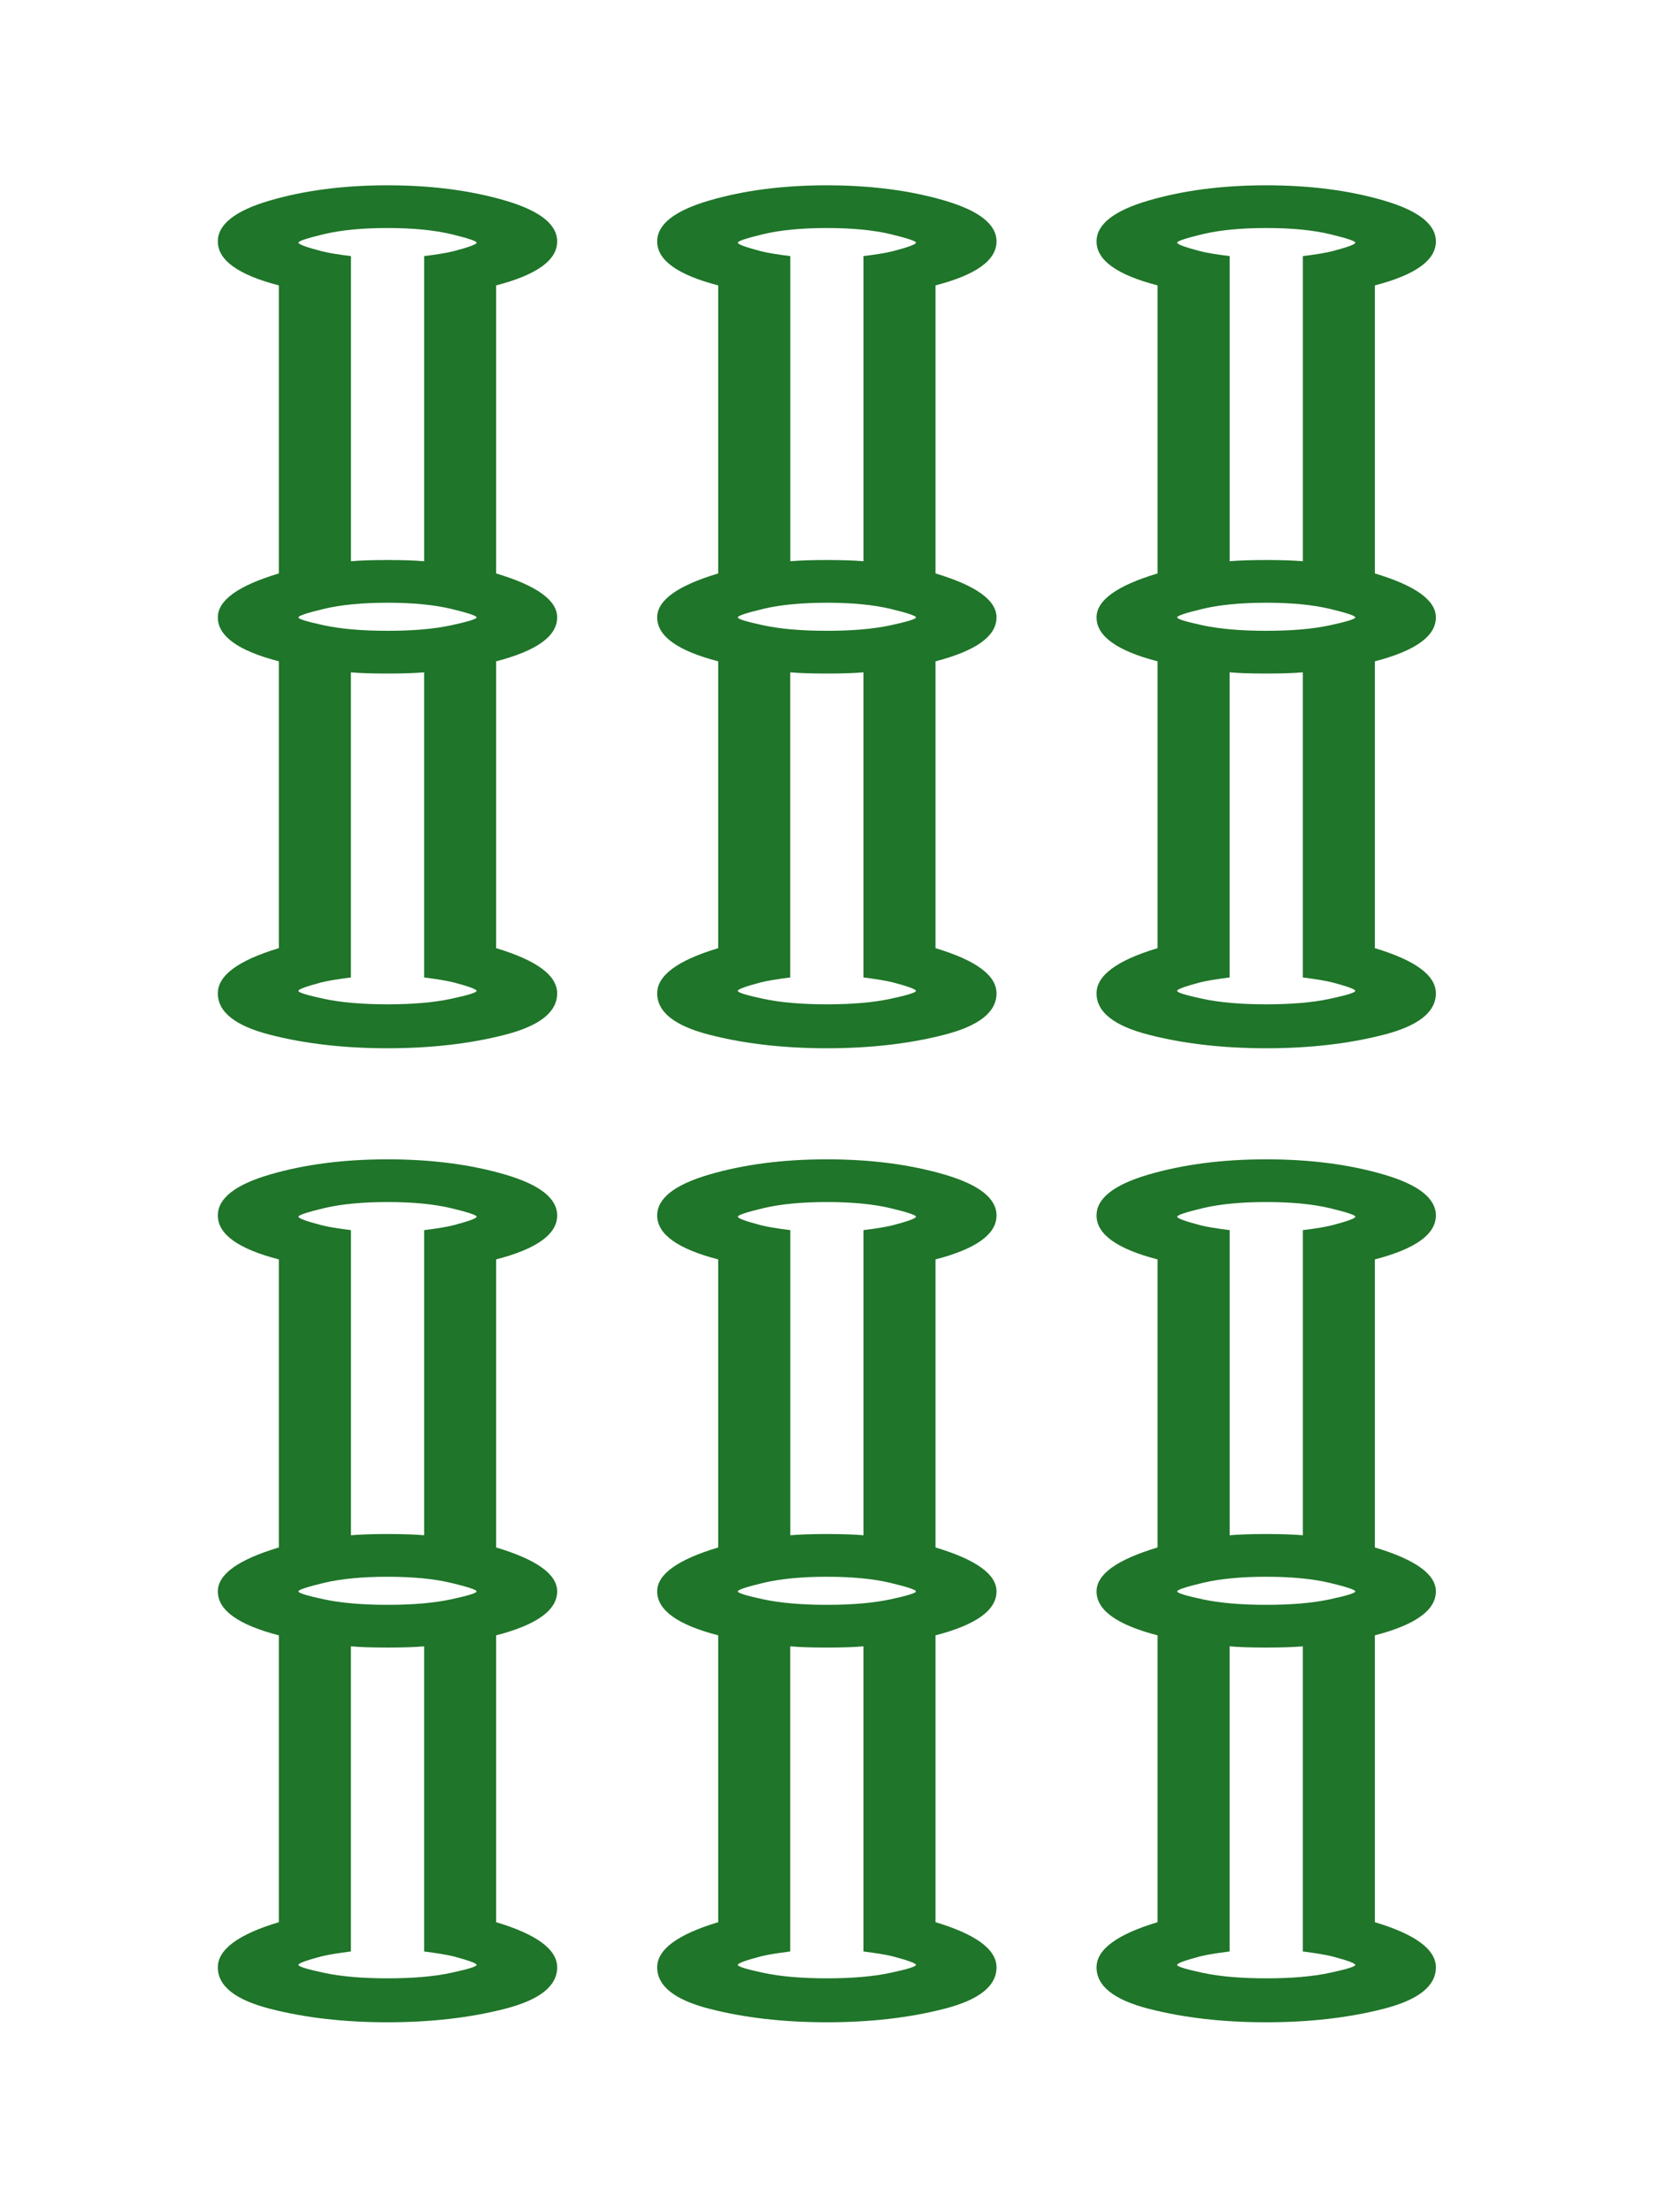 <?xml version="1.0" encoding="utf-8"?>
<!-- Generator: Adobe Illustrator 16.0.0, SVG Export Plug-In . SVG Version: 6.00 Build 0)  -->
<!DOCTYPE svg PUBLIC "-//W3C//DTD SVG 1.1//EN" "http://www.w3.org/Graphics/SVG/1.1/DTD/svg11.dtd">
<svg version="1.1" id="Layer_1" xmlns="http://www.w3.org/2000/svg" xmlns:xlink="http://www.w3.org/1999/xlink" x="0px" y="0px"
	 width="66.334px" height="88.5px" viewBox="0 0 66.334 88.5" enable-background="new 0 0 66.334 88.5" xml:space="preserve">
<g>
	<g>
		<path fill="#1F7529" d="M15.504,7.413c1.758,0,3.328,0.205,4.712,0.611c1.383,0.406,2.075,0.951,2.075,1.635
			c0,0.75-0.814,1.336-2.441,1.758V22.94c1.627,0.488,2.441,1.074,2.441,1.758c0,0.75-0.814,1.336-2.441,1.758v11.475
			c1.627,0.488,2.441,1.092,2.441,1.807c0,0.75-0.7,1.303-2.1,1.66c-1.4,0.359-2.962,0.537-4.688,0.537
			c-1.726,0-3.288-0.178-4.688-0.537c-1.4-0.357-2.1-0.91-2.1-1.66c0-0.715,0.813-1.318,2.441-1.807V26.456
			c-1.628-0.422-2.441-1.008-2.441-1.758c0-0.684,0.813-1.27,2.441-1.758V11.417c-1.628-0.422-2.441-1.008-2.441-1.758
			c0-0.684,0.691-1.229,2.075-1.635C12.175,7.618,13.746,7.413,15.504,7.413z M15.504,46.378c1.758,0,3.328,0.205,4.712,0.611
			c1.383,0.406,2.075,0.951,2.075,1.635c0,0.75-0.814,1.336-2.441,1.758v11.523c1.627,0.488,2.441,1.074,2.441,1.758
			c0,0.75-0.814,1.336-2.441,1.758v11.475c1.627,0.488,2.441,1.092,2.441,1.807c0,0.75-0.7,1.303-2.1,1.66
			c-1.4,0.359-2.962,0.537-4.688,0.537c-1.726,0-3.288-0.178-4.688-0.537c-1.4-0.357-2.1-0.91-2.1-1.66
			c0-0.715,0.813-1.318,2.441-1.807V65.421c-1.628-0.422-2.441-1.008-2.441-1.758c0-0.684,0.813-1.27,2.441-1.758V50.382
			c-1.628-0.422-2.441-1.008-2.441-1.758c0-0.684,0.691-1.229,2.075-1.635C12.175,46.583,13.746,46.378,15.504,46.378z
			 M15.504,22.403c0.618,0,1.106,0.018,1.465,0.049V10.245c0.521-0.064,0.911-0.129,1.172-0.195
			c0.618-0.162,0.928-0.275,0.928-0.342c0-0.064-0.342-0.178-1.025-0.342c-0.684-0.162-1.53-0.244-2.539-0.244
			c-1.009,0-1.855,0.082-2.539,0.244c-0.684,0.164-1.025,0.277-1.025,0.342c0,0.066,0.309,0.18,0.928,0.342
			c0.26,0.066,0.651,0.131,1.172,0.195v12.207C14.397,22.421,14.885,22.403,15.504,22.403z M15.504,25.235
			c1.009,0,1.855-0.072,2.539-0.219s1.025-0.252,1.025-0.318c0-0.064-0.342-0.178-1.025-0.342c-0.684-0.162-1.53-0.244-2.539-0.244
			c-1.009,0-1.855,0.082-2.539,0.244c-0.684,0.164-1.025,0.277-1.025,0.342c0,0.066,0.342,0.172,1.025,0.318
			S14.495,25.235,15.504,25.235z M15.504,40.177c1.009,0,1.855-0.072,2.539-0.219s1.025-0.252,1.025-0.318
			c0-0.064-0.31-0.178-0.928-0.342c-0.261-0.064-0.651-0.129-1.172-0.195V26.896c-0.358,0.033-0.847,0.049-1.465,0.049
			c-0.619,0-1.107-0.016-1.465-0.049v12.207c-0.521,0.066-0.912,0.131-1.172,0.195c-0.619,0.164-0.928,0.277-0.928,0.342
			c0,0.066,0.342,0.172,1.025,0.318S14.495,40.177,15.504,40.177z M15.504,61.368c0.618,0,1.106,0.018,1.465,0.049V49.21
			c0.521-0.064,0.911-0.129,1.172-0.195c0.618-0.162,0.928-0.275,0.928-0.342c0-0.064-0.342-0.178-1.025-0.342
			c-0.684-0.162-1.53-0.244-2.539-0.244c-1.009,0-1.855,0.082-2.539,0.244c-0.684,0.164-1.025,0.277-1.025,0.342
			c0,0.066,0.309,0.18,0.928,0.342c0.26,0.066,0.651,0.131,1.172,0.195v12.207C14.397,61.386,14.885,61.368,15.504,61.368z
			 M15.504,64.2c1.009,0,1.855-0.072,2.539-0.219s1.025-0.252,1.025-0.318c0-0.064-0.342-0.178-1.025-0.342
			c-0.684-0.162-1.53-0.244-2.539-0.244c-1.009,0-1.855,0.082-2.539,0.244c-0.684,0.164-1.025,0.277-1.025,0.342
			c0,0.066,0.342,0.172,1.025,0.318S14.495,64.2,15.504,64.2z M15.504,79.142c1.009,0,1.855-0.072,2.539-0.219
			s1.025-0.252,1.025-0.318c0-0.064-0.31-0.178-0.928-0.342c-0.261-0.064-0.651-0.129-1.172-0.195V65.86
			c-0.358,0.033-0.847,0.049-1.465,0.049c-0.619,0-1.107-0.016-1.465-0.049v12.207c-0.521,0.066-0.912,0.131-1.172,0.195
			c-0.619,0.164-0.928,0.277-0.928,0.342c0,0.066,0.342,0.172,1.025,0.318S14.495,79.142,15.504,79.142z M33.082,7.413
			c1.758,0,3.328,0.205,4.712,0.611c1.383,0.406,2.075,0.951,2.075,1.635c0,0.75-0.814,1.336-2.441,1.758V22.94
			c1.627,0.488,2.441,1.074,2.441,1.758c0,0.75-0.814,1.336-2.441,1.758v11.475c1.627,0.488,2.441,1.092,2.441,1.807
			c0,0.75-0.7,1.303-2.1,1.66c-1.4,0.359-2.962,0.537-4.688,0.537c-1.726,0-3.288-0.178-4.688-0.537c-1.4-0.357-2.1-0.91-2.1-1.66
			c0-0.715,0.813-1.318,2.441-1.807V26.456c-1.628-0.422-2.441-1.008-2.441-1.758c0-0.684,0.813-1.27,2.441-1.758V11.417
			c-1.628-0.422-2.441-1.008-2.441-1.758c0-0.684,0.691-1.229,2.075-1.635C29.753,7.618,31.324,7.413,33.082,7.413z M33.082,46.378
			c1.758,0,3.328,0.205,4.712,0.611c1.383,0.406,2.075,0.951,2.075,1.635c0,0.75-0.814,1.336-2.441,1.758v11.523
			c1.627,0.488,2.441,1.074,2.441,1.758c0,0.75-0.814,1.336-2.441,1.758v11.475c1.627,0.488,2.441,1.092,2.441,1.807
			c0,0.75-0.7,1.303-2.1,1.66c-1.4,0.359-2.962,0.537-4.688,0.537c-1.726,0-3.288-0.178-4.688-0.537c-1.4-0.357-2.1-0.91-2.1-1.66
			c0-0.715,0.813-1.318,2.441-1.807V65.421c-1.628-0.422-2.441-1.008-2.441-1.758c0-0.684,0.813-1.27,2.441-1.758V50.382
			c-1.628-0.422-2.441-1.008-2.441-1.758c0-0.684,0.691-1.229,2.075-1.635C29.753,46.583,31.324,46.378,33.082,46.378z
			 M33.082,22.403c0.618,0,1.106,0.018,1.465,0.049V10.245c0.521-0.064,0.911-0.129,1.172-0.195
			c0.618-0.162,0.928-0.275,0.928-0.342c0-0.064-0.342-0.178-1.025-0.342c-0.684-0.162-1.53-0.244-2.539-0.244
			c-1.009,0-1.855,0.082-2.539,0.244c-0.684,0.164-1.025,0.277-1.025,0.342c0,0.066,0.309,0.18,0.928,0.342
			c0.26,0.066,0.651,0.131,1.172,0.195v12.207C31.975,22.421,32.463,22.403,33.082,22.403z M33.082,25.235
			c1.009,0,1.855-0.072,2.539-0.219s1.025-0.252,1.025-0.318c0-0.064-0.342-0.178-1.025-0.342c-0.684-0.162-1.53-0.244-2.539-0.244
			c-1.009,0-1.855,0.082-2.539,0.244c-0.684,0.164-1.025,0.277-1.025,0.342c0,0.066,0.342,0.172,1.025,0.318
			S32.073,25.235,33.082,25.235z M33.082,40.177c1.009,0,1.855-0.072,2.539-0.219s1.025-0.252,1.025-0.318
			c0-0.064-0.31-0.178-0.928-0.342c-0.261-0.064-0.651-0.129-1.172-0.195V26.896c-0.358,0.033-0.847,0.049-1.465,0.049
			c-0.619,0-1.107-0.016-1.465-0.049v12.207c-0.521,0.066-0.912,0.131-1.172,0.195c-0.619,0.164-0.928,0.277-0.928,0.342
			c0,0.066,0.342,0.172,1.025,0.318S32.073,40.177,33.082,40.177z M33.082,61.368c0.618,0,1.106,0.018,1.465,0.049V49.21
			c0.521-0.064,0.911-0.129,1.172-0.195c0.618-0.162,0.928-0.275,0.928-0.342c0-0.064-0.342-0.178-1.025-0.342
			c-0.684-0.162-1.53-0.244-2.539-0.244c-1.009,0-1.855,0.082-2.539,0.244c-0.684,0.164-1.025,0.277-1.025,0.342
			c0,0.066,0.309,0.18,0.928,0.342c0.26,0.066,0.651,0.131,1.172,0.195v12.207C31.975,61.386,32.463,61.368,33.082,61.368z
			 M33.082,64.2c1.009,0,1.855-0.072,2.539-0.219s1.025-0.252,1.025-0.318c0-0.064-0.342-0.178-1.025-0.342
			c-0.684-0.162-1.53-0.244-2.539-0.244c-1.009,0-1.855,0.082-2.539,0.244c-0.684,0.164-1.025,0.277-1.025,0.342
			c0,0.066,0.342,0.172,1.025,0.318S32.073,64.2,33.082,64.2z M33.082,79.142c1.009,0,1.855-0.072,2.539-0.219
			s1.025-0.252,1.025-0.318c0-0.064-0.31-0.178-0.928-0.342c-0.261-0.064-0.651-0.129-1.172-0.195V65.86
			c-0.358,0.033-0.847,0.049-1.465,0.049c-0.619,0-1.107-0.016-1.465-0.049v12.207c-0.521,0.066-0.912,0.131-1.172,0.195
			c-0.619,0.164-0.928,0.277-0.928,0.342c0,0.066,0.342,0.172,1.025,0.318S32.073,79.142,33.082,79.142z M50.66,7.413
			c1.758,0,3.328,0.205,4.712,0.611c1.383,0.406,2.075,0.951,2.075,1.635c0,0.75-0.814,1.336-2.441,1.758V22.94
			c1.627,0.488,2.441,1.074,2.441,1.758c0,0.75-0.814,1.336-2.441,1.758v11.475c1.627,0.488,2.441,1.092,2.441,1.807
			c0,0.75-0.7,1.303-2.1,1.66c-1.4,0.359-2.962,0.537-4.688,0.537c-1.726,0-3.288-0.178-4.688-0.537c-1.4-0.357-2.1-0.91-2.1-1.66
			c0-0.715,0.813-1.318,2.441-1.807V26.456c-1.628-0.422-2.441-1.008-2.441-1.758c0-0.684,0.813-1.27,2.441-1.758V11.417
			c-1.628-0.422-2.441-1.008-2.441-1.758c0-0.684,0.691-1.229,2.075-1.635C47.332,7.618,48.902,7.413,50.66,7.413z M50.66,46.378
			c1.758,0,3.328,0.205,4.712,0.611c1.383,0.406,2.075,0.951,2.075,1.635c0,0.75-0.814,1.336-2.441,1.758v11.523
			c1.627,0.488,2.441,1.074,2.441,1.758c0,0.75-0.814,1.336-2.441,1.758v11.475c1.627,0.488,2.441,1.092,2.441,1.807
			c0,0.75-0.7,1.303-2.1,1.66c-1.4,0.359-2.962,0.537-4.688,0.537c-1.726,0-3.288-0.178-4.688-0.537c-1.4-0.357-2.1-0.91-2.1-1.66
			c0-0.715,0.813-1.318,2.441-1.807V65.421c-1.628-0.422-2.441-1.008-2.441-1.758c0-0.684,0.813-1.27,2.441-1.758V50.382
			c-1.628-0.422-2.441-1.008-2.441-1.758c0-0.684,0.691-1.229,2.075-1.635C47.332,46.583,48.902,46.378,50.66,46.378z M50.66,22.403
			c0.618,0,1.106,0.018,1.465,0.049V10.245c0.521-0.064,0.911-0.129,1.172-0.195c0.618-0.162,0.928-0.275,0.928-0.342
			c0-0.064-0.342-0.178-1.025-0.342c-0.684-0.162-1.53-0.244-2.539-0.244c-1.009,0-1.855,0.082-2.539,0.244
			c-0.684,0.164-1.025,0.277-1.025,0.342c0,0.066,0.309,0.18,0.928,0.342c0.26,0.066,0.651,0.131,1.172,0.195v12.207
			C49.553,22.421,50.042,22.403,50.66,22.403z M50.66,25.235c1.009,0,1.855-0.072,2.539-0.219s1.025-0.252,1.025-0.318
			c0-0.064-0.342-0.178-1.025-0.342c-0.684-0.162-1.53-0.244-2.539-0.244c-1.009,0-1.855,0.082-2.539,0.244
			c-0.684,0.164-1.025,0.277-1.025,0.342c0,0.066,0.342,0.172,1.025,0.318S49.651,25.235,50.66,25.235z M50.66,40.177
			c1.009,0,1.855-0.072,2.539-0.219s1.025-0.252,1.025-0.318c0-0.064-0.31-0.178-0.928-0.342c-0.261-0.064-0.651-0.129-1.172-0.195
			V26.896c-0.358,0.033-0.847,0.049-1.465,0.049c-0.619,0-1.107-0.016-1.465-0.049v12.207c-0.521,0.066-0.912,0.131-1.172,0.195
			c-0.619,0.164-0.928,0.277-0.928,0.342c0,0.066,0.342,0.172,1.025,0.318S49.651,40.177,50.66,40.177z M50.66,61.368
			c0.618,0,1.106,0.018,1.465,0.049V49.21c0.521-0.064,0.911-0.129,1.172-0.195c0.618-0.162,0.928-0.275,0.928-0.342
			c0-0.064-0.342-0.178-1.025-0.342c-0.684-0.162-1.53-0.244-2.539-0.244c-1.009,0-1.855,0.082-2.539,0.244
			c-0.684,0.164-1.025,0.277-1.025,0.342c0,0.066,0.309,0.18,0.928,0.342c0.26,0.066,0.651,0.131,1.172,0.195v12.207
			C49.553,61.386,50.042,61.368,50.66,61.368z M50.66,64.2c1.009,0,1.855-0.072,2.539-0.219s1.025-0.252,1.025-0.318
			c0-0.064-0.342-0.178-1.025-0.342c-0.684-0.162-1.53-0.244-2.539-0.244c-1.009,0-1.855,0.082-2.539,0.244
			c-0.684,0.164-1.025,0.277-1.025,0.342c0,0.066,0.342,0.172,1.025,0.318S49.651,64.2,50.66,64.2z M50.66,79.142
			c1.009,0,1.855-0.072,2.539-0.219s1.025-0.252,1.025-0.318c0-0.064-0.31-0.178-0.928-0.342c-0.261-0.064-0.651-0.129-1.172-0.195
			V65.86c-0.358,0.033-0.847,0.049-1.465,0.049c-0.619,0-1.107-0.016-1.465-0.049v12.207c-0.521,0.066-0.912,0.131-1.172,0.195
			c-0.619,0.164-0.928,0.277-0.928,0.342c0,0.066,0.342,0.172,1.025,0.318S49.651,79.142,50.66,79.142z"/>
	</g>
</g>
</svg>
